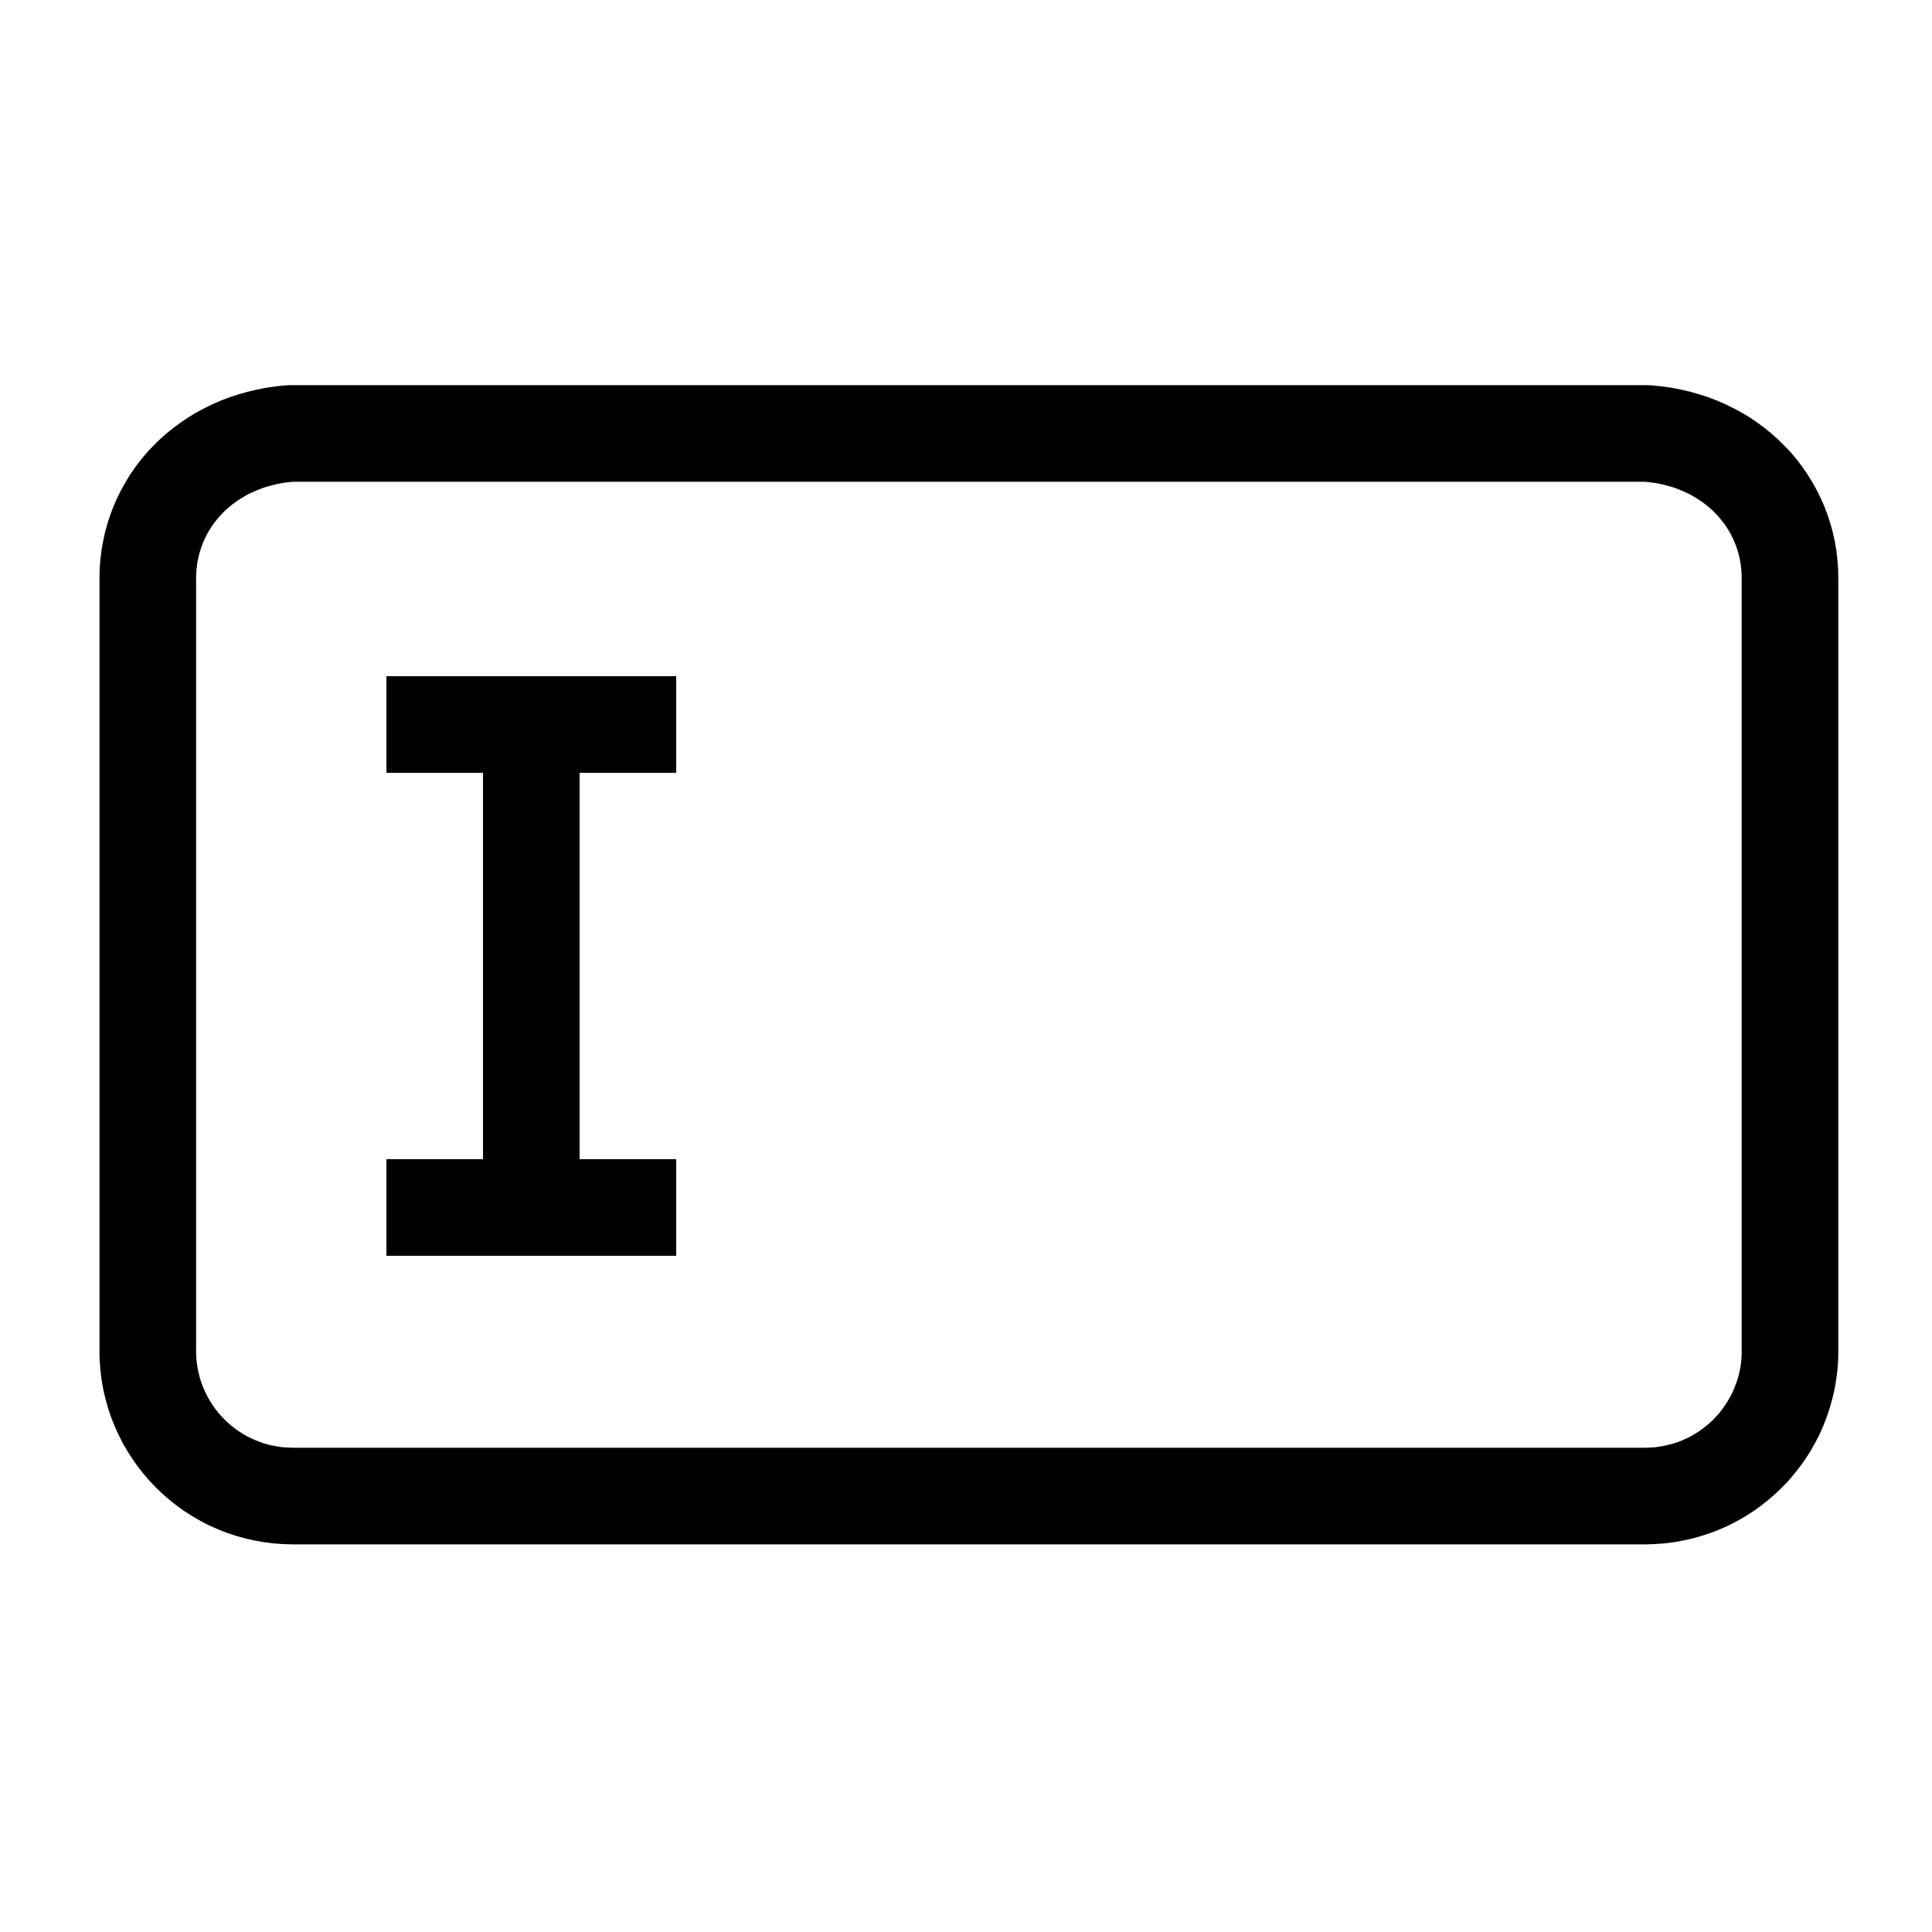 <?xml version="1.0" encoding="UTF-8" standalone="no"?><svg width="100%" height="100%" viewBox="0 0 20 20" version="1.1" xmlns="http://www.w3.org/2000/svg" xmlns:xlink="http://www.w3.org/1999/xlink" xml:space="preserve" style="fill-rule:evenodd;clip-rule:evenodd;stroke-linejoin:round;stroke-miterlimit:1.414;"><path d="M17.084,3.988l0.053,0.005l0.076,0.008l0.097,0.014l0.096,0.019l0.093,0.022l0.09,0.026l0.091,0.029l0.09,0.034l0.087,0.038l0.084,0.041l0.083,0.044l0.082,0.049l0.079,0.053l0.075,0.055l0.073,0.059l0.071,0.063l0.067,0.066l0.064,0.067l0.062,0.073l0.057,0.075l0.054,0.078l0.05,0.081l0.046,0.081l0.042,0.085l0.039,0.088l0.033,0.088l0.03,0.09l0.025,0.092l0.021,0.094l0.016,0.095l0.011,0.095l0.007,0.096l0.002,0.083l0,8.025l-0.002,0.09l-0.008,0.102l-0.013,0.1l-0.017,0.097l-0.023,0.097l-0.027,0.096l-0.032,0.094l-0.036,0.091l-0.039,0.088l-0.045,0.087l-0.048,0.084l-0.052,0.081l-0.056,0.078l-0.058,0.074l-0.063,0.074l-0.067,0.069l-0.069,0.066l-0.072,0.062l-0.076,0.06l-0.078,0.056l-0.08,0.051l-0.085,0.049l-0.087,0.045l-0.088,0.039l-0.09,0.036l-0.095,0.032l-0.095,0.027l-0.097,0.022l-0.098,0.018l-0.101,0.013l-0.101,0.007l-0.088,0.003l-14.028,0l-0.088,-0.003l-0.101,-0.007l-0.101,-0.013l-0.098,-0.018l-0.096,-0.022l-0.096,-0.027l-0.095,-0.032l-0.09,-0.036l-0.088,-0.039l-0.087,-0.045l-0.084,-0.049l-0.08,-0.051l-0.079,-0.056l-0.076,-0.06l-0.072,-0.062l-0.069,-0.066l-0.066,-0.069l-0.064,-0.074l-0.058,-0.074l-0.055,-0.078l-0.052,-0.081l-0.05,-0.085l-0.043,-0.086l-0.04,-0.088l-0.037,-0.092l-0.031,-0.093l-0.027,-0.095l-0.023,-0.097l-0.017,-0.098l-0.013,-0.101l-0.008,-0.102l-0.002,-0.089l0,-8.024l0.002,-0.085l0.007,-0.096l0.011,-0.094l0.017,-0.095l0.02,-0.093l0.025,-0.092l0.03,-0.092l0.034,-0.088l0.038,-0.087l0.042,-0.084l0.046,-0.082l0.05,-0.082l0.054,-0.077l0.057,-0.074l0.062,-0.074l0.065,-0.068l0.065,-0.064l0.072,-0.064l0.074,-0.059l0.075,-0.055l0.078,-0.052l0.082,-0.05l0.083,-0.044l0.084,-0.041l0.088,-0.038l0.089,-0.034l0.091,-0.029l0.091,-0.026l0.093,-0.022l0.095,-0.019l0.097,-0.014l0.077,-0.009l0.053,-0.004l0.053,-0.001l14,0l0.054,0.001Zm-14.054,0.999l-0.056,0.006l-0.055,0.008l-0.053,0.01l-0.052,0.013l-0.051,0.014l-0.049,0.016l-0.048,0.019l-0.047,0.02l-0.045,0.021l-0.043,0.024l-0.042,0.025l-0.041,0.027l-0.038,0.028l-0.037,0.03l-0.036,0.031l-0.033,0.033l-0.032,0.034l-0.03,0.036l-0.028,0.036l-0.027,0.038l-0.024,0.039l-0.023,0.041l-0.02,0.041l-0.019,0.042l-0.016,0.043l-0.014,0.044l-0.013,0.045l-0.01,0.046l-0.008,0.046l-0.005,0.048l-0.004,0.047l-0.001,0.049l0,8l0.001,0.051l0.004,0.051l0.007,0.05l0.008,0.049l0.012,0.049l0.013,0.047l0.016,0.046l0.018,0.046l0.02,0.044l0.022,0.043l0.024,0.042l0.026,0.041l0.028,0.039l0.03,0.038l0.031,0.036l0.033,0.035l0.035,0.033l0.036,0.031l0.038,0.03l0.039,0.028l0.041,0.026l0.042,0.024l0.043,0.022l0.044,0.02l0.045,0.018l0.047,0.016l0.047,0.013l0.049,0.011l0.049,0.009l0.05,0.007l0.051,0.003l0.051,0.002l14,0l0.052,-0.002l0.05,-0.003l0.05,-0.007l0.05,-0.009l0.048,-0.011l0.047,-0.013l0.047,-0.016l0.045,-0.018l0.044,-0.02l0.044,-0.022l0.041,-0.024l0.041,-0.026l0.039,-0.028l0.038,-0.03l0.036,-0.031l0.035,-0.033l0.033,-0.035l0.032,-0.036l0.029,-0.038l0.028,-0.039l0.026,-0.041l0.024,-0.042l0.022,-0.043l0.02,-0.044l0.018,-0.046l0.016,-0.046l0.014,-0.047l0.011,-0.049l0.009,-0.049l0.006,-0.05l0.004,-0.051l0.001,-0.051l0,-8l-0.001,-0.049l-0.004,-0.047l-0.005,-0.048l-0.008,-0.046l-0.01,-0.046l-0.012,-0.045l-0.015,-0.044l-0.016,-0.043l-0.019,-0.042l-0.02,-0.041l-0.023,-0.041l-0.024,-0.039l-0.027,-0.038l-0.028,-0.036l-0.03,-0.036l-0.032,-0.034l-0.033,-0.033l-0.036,-0.031l-0.037,-0.03l-0.038,-0.028l-0.041,-0.027l-0.042,-0.025l-0.043,-0.024l-0.045,-0.021l-0.047,-0.02l-0.048,-0.019l-0.049,-0.016l-0.051,-0.014l-0.052,-0.013l-0.053,-0.01l-0.055,-0.008l-0.056,-0.006l-14,0Zm3.97,3.013l-1,0l0,4l1,0l0,1l-3,0l0,-1l1,0l0,-4l-1,0l0,-1l3,0l0,1Z"/></svg>
